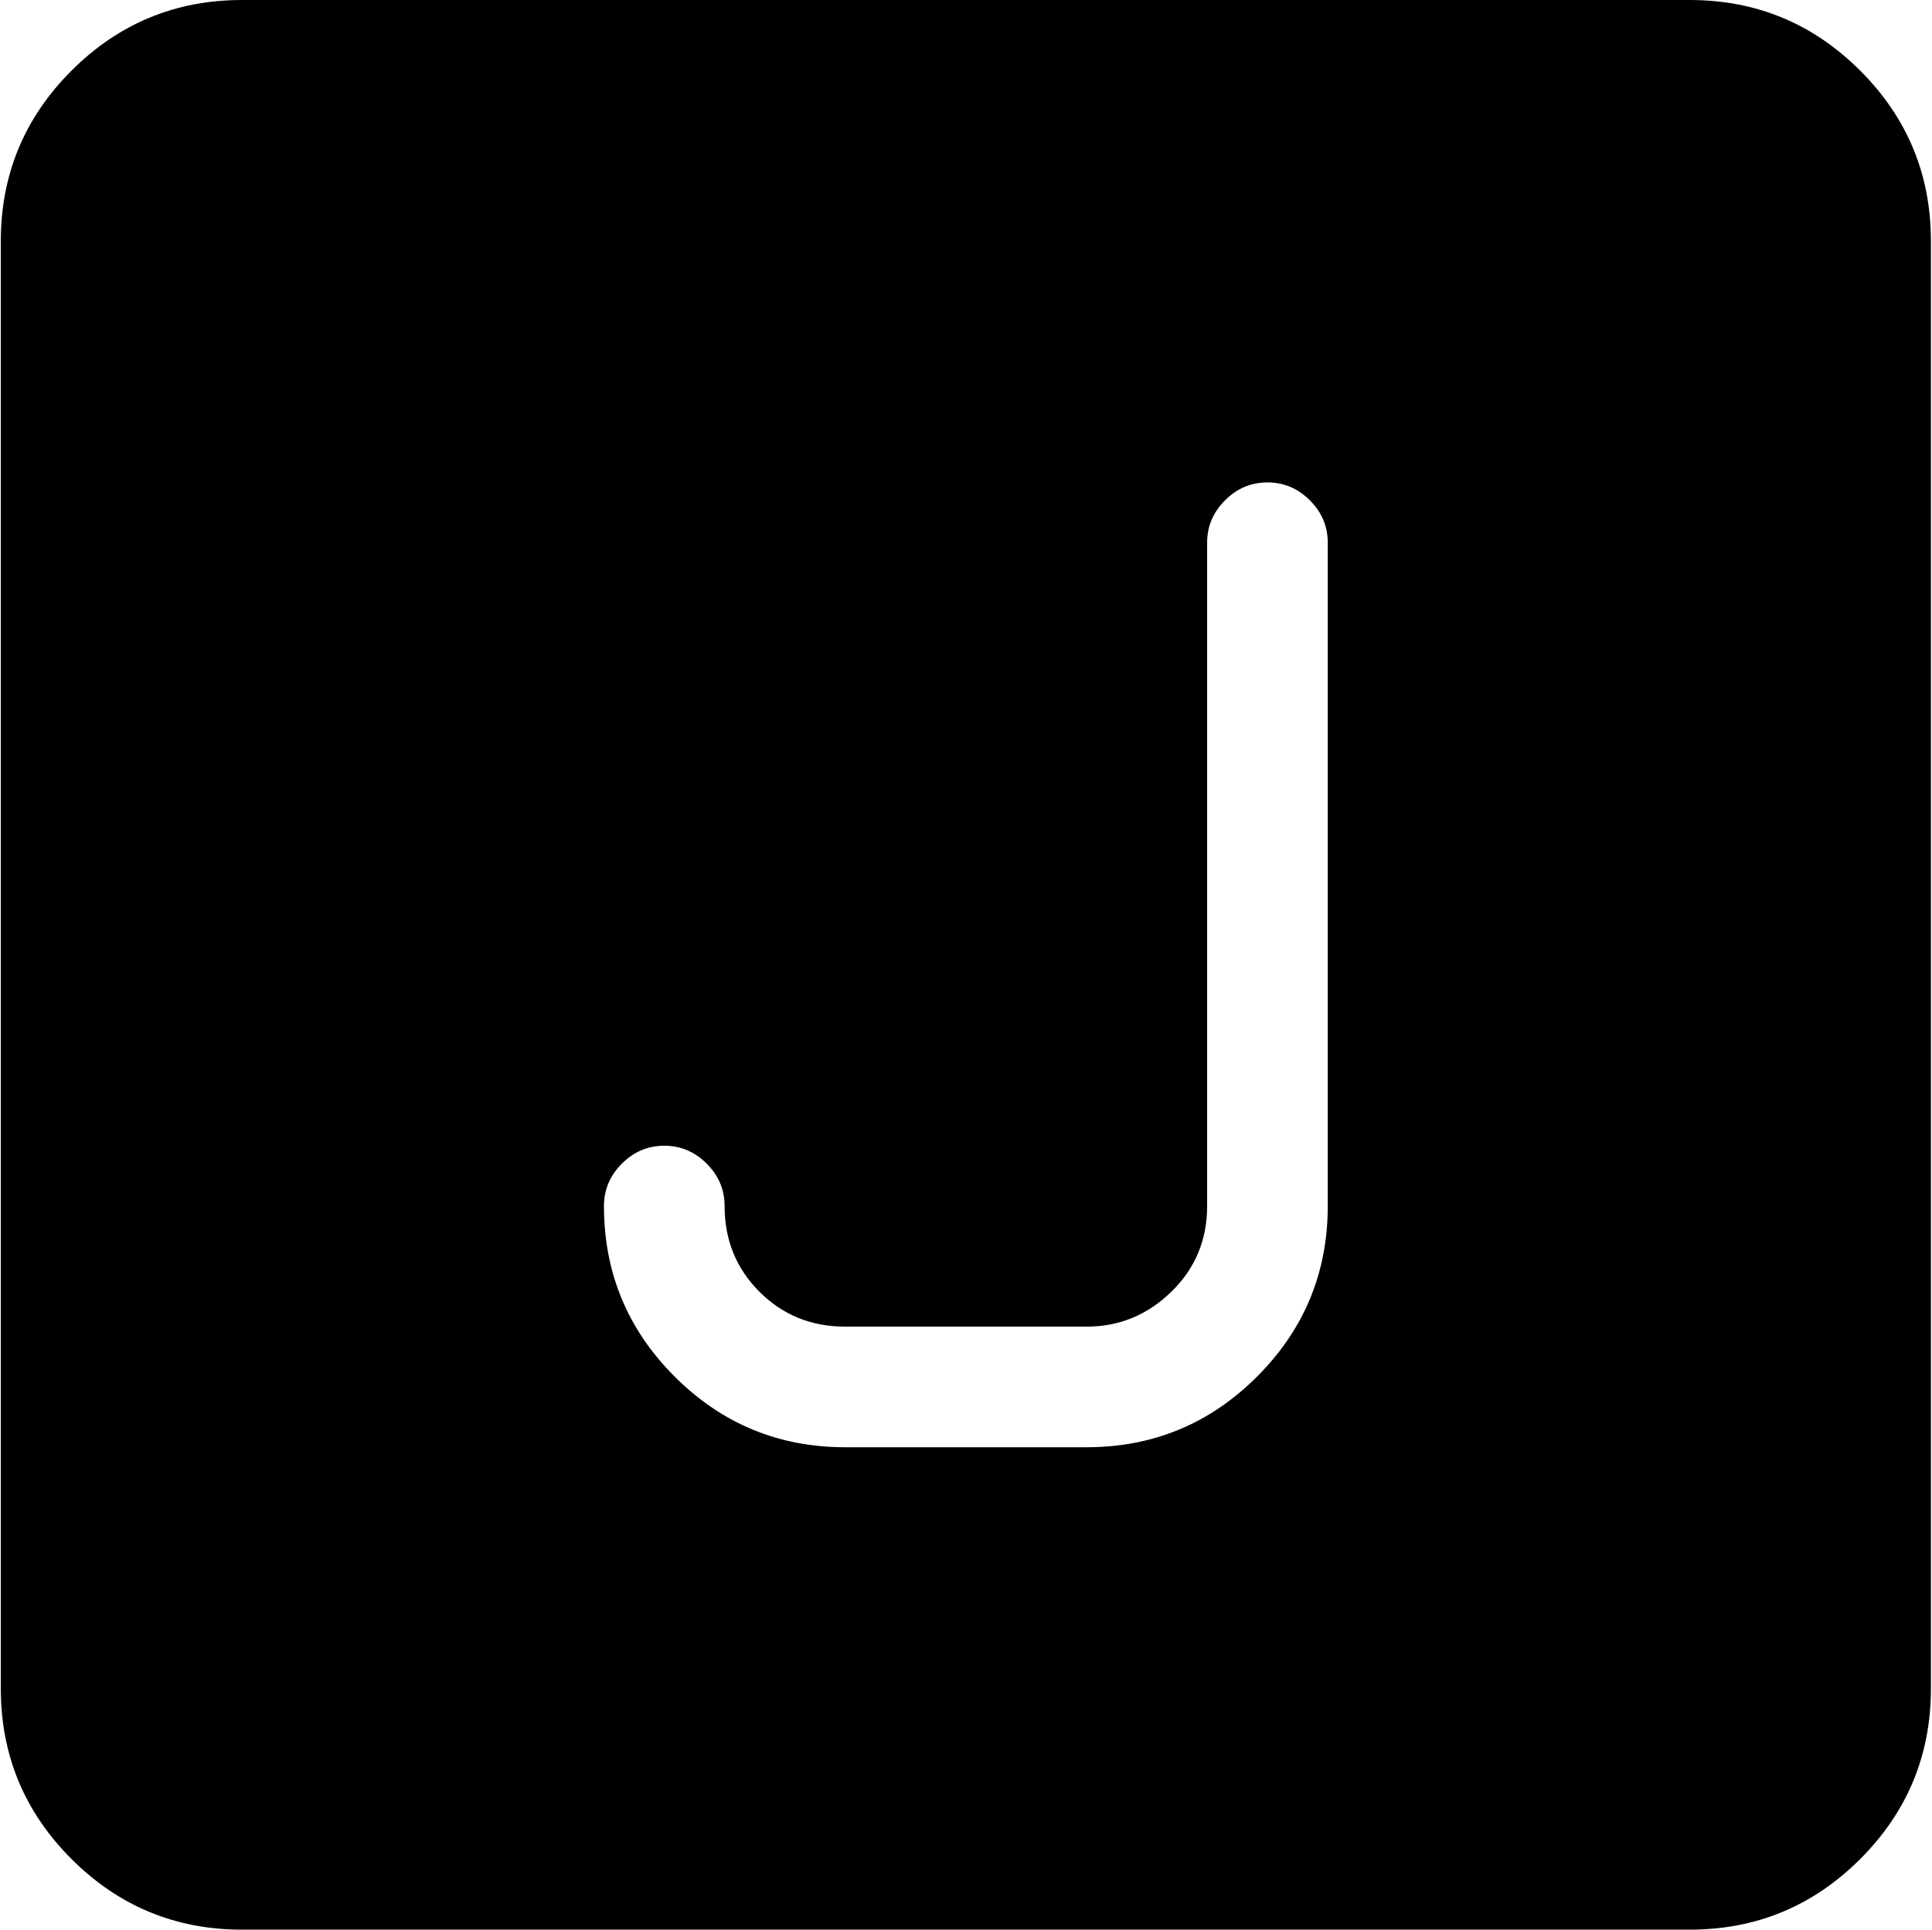 <svg xmlns="http://www.w3.org/2000/svg" xmlns:xlink="http://www.w3.org/1999/xlink" width="1025" height="1024" viewBox="0 0 1025 1024"><path fill="currentColor" d="M896.428 1024h-768q-53 0-90.5-37.5T.428 896V128q0-53 37.5-90.5t90.5-37.5h768q53 0 90.5 37.5t37.5 90.5v768q0 53-37.5 90.5t-90.5 37.5m-224-768q-13 0-22.5 9.5t-9.5 22.5v352q0 27-19 45.5t-45 18.5h-128q-27 0-45.5-18.5t-18.5-45.5q0-13-9.5-22.5t-22.5-9.5t-22.5 9.5t-9.5 22.5q0 53 37.5 90.5t90.5 37.5h128q53 0 90.5-37.5t37.5-90.5V288q0-13-9.5-22.5t-22.5-9.5"/></svg>